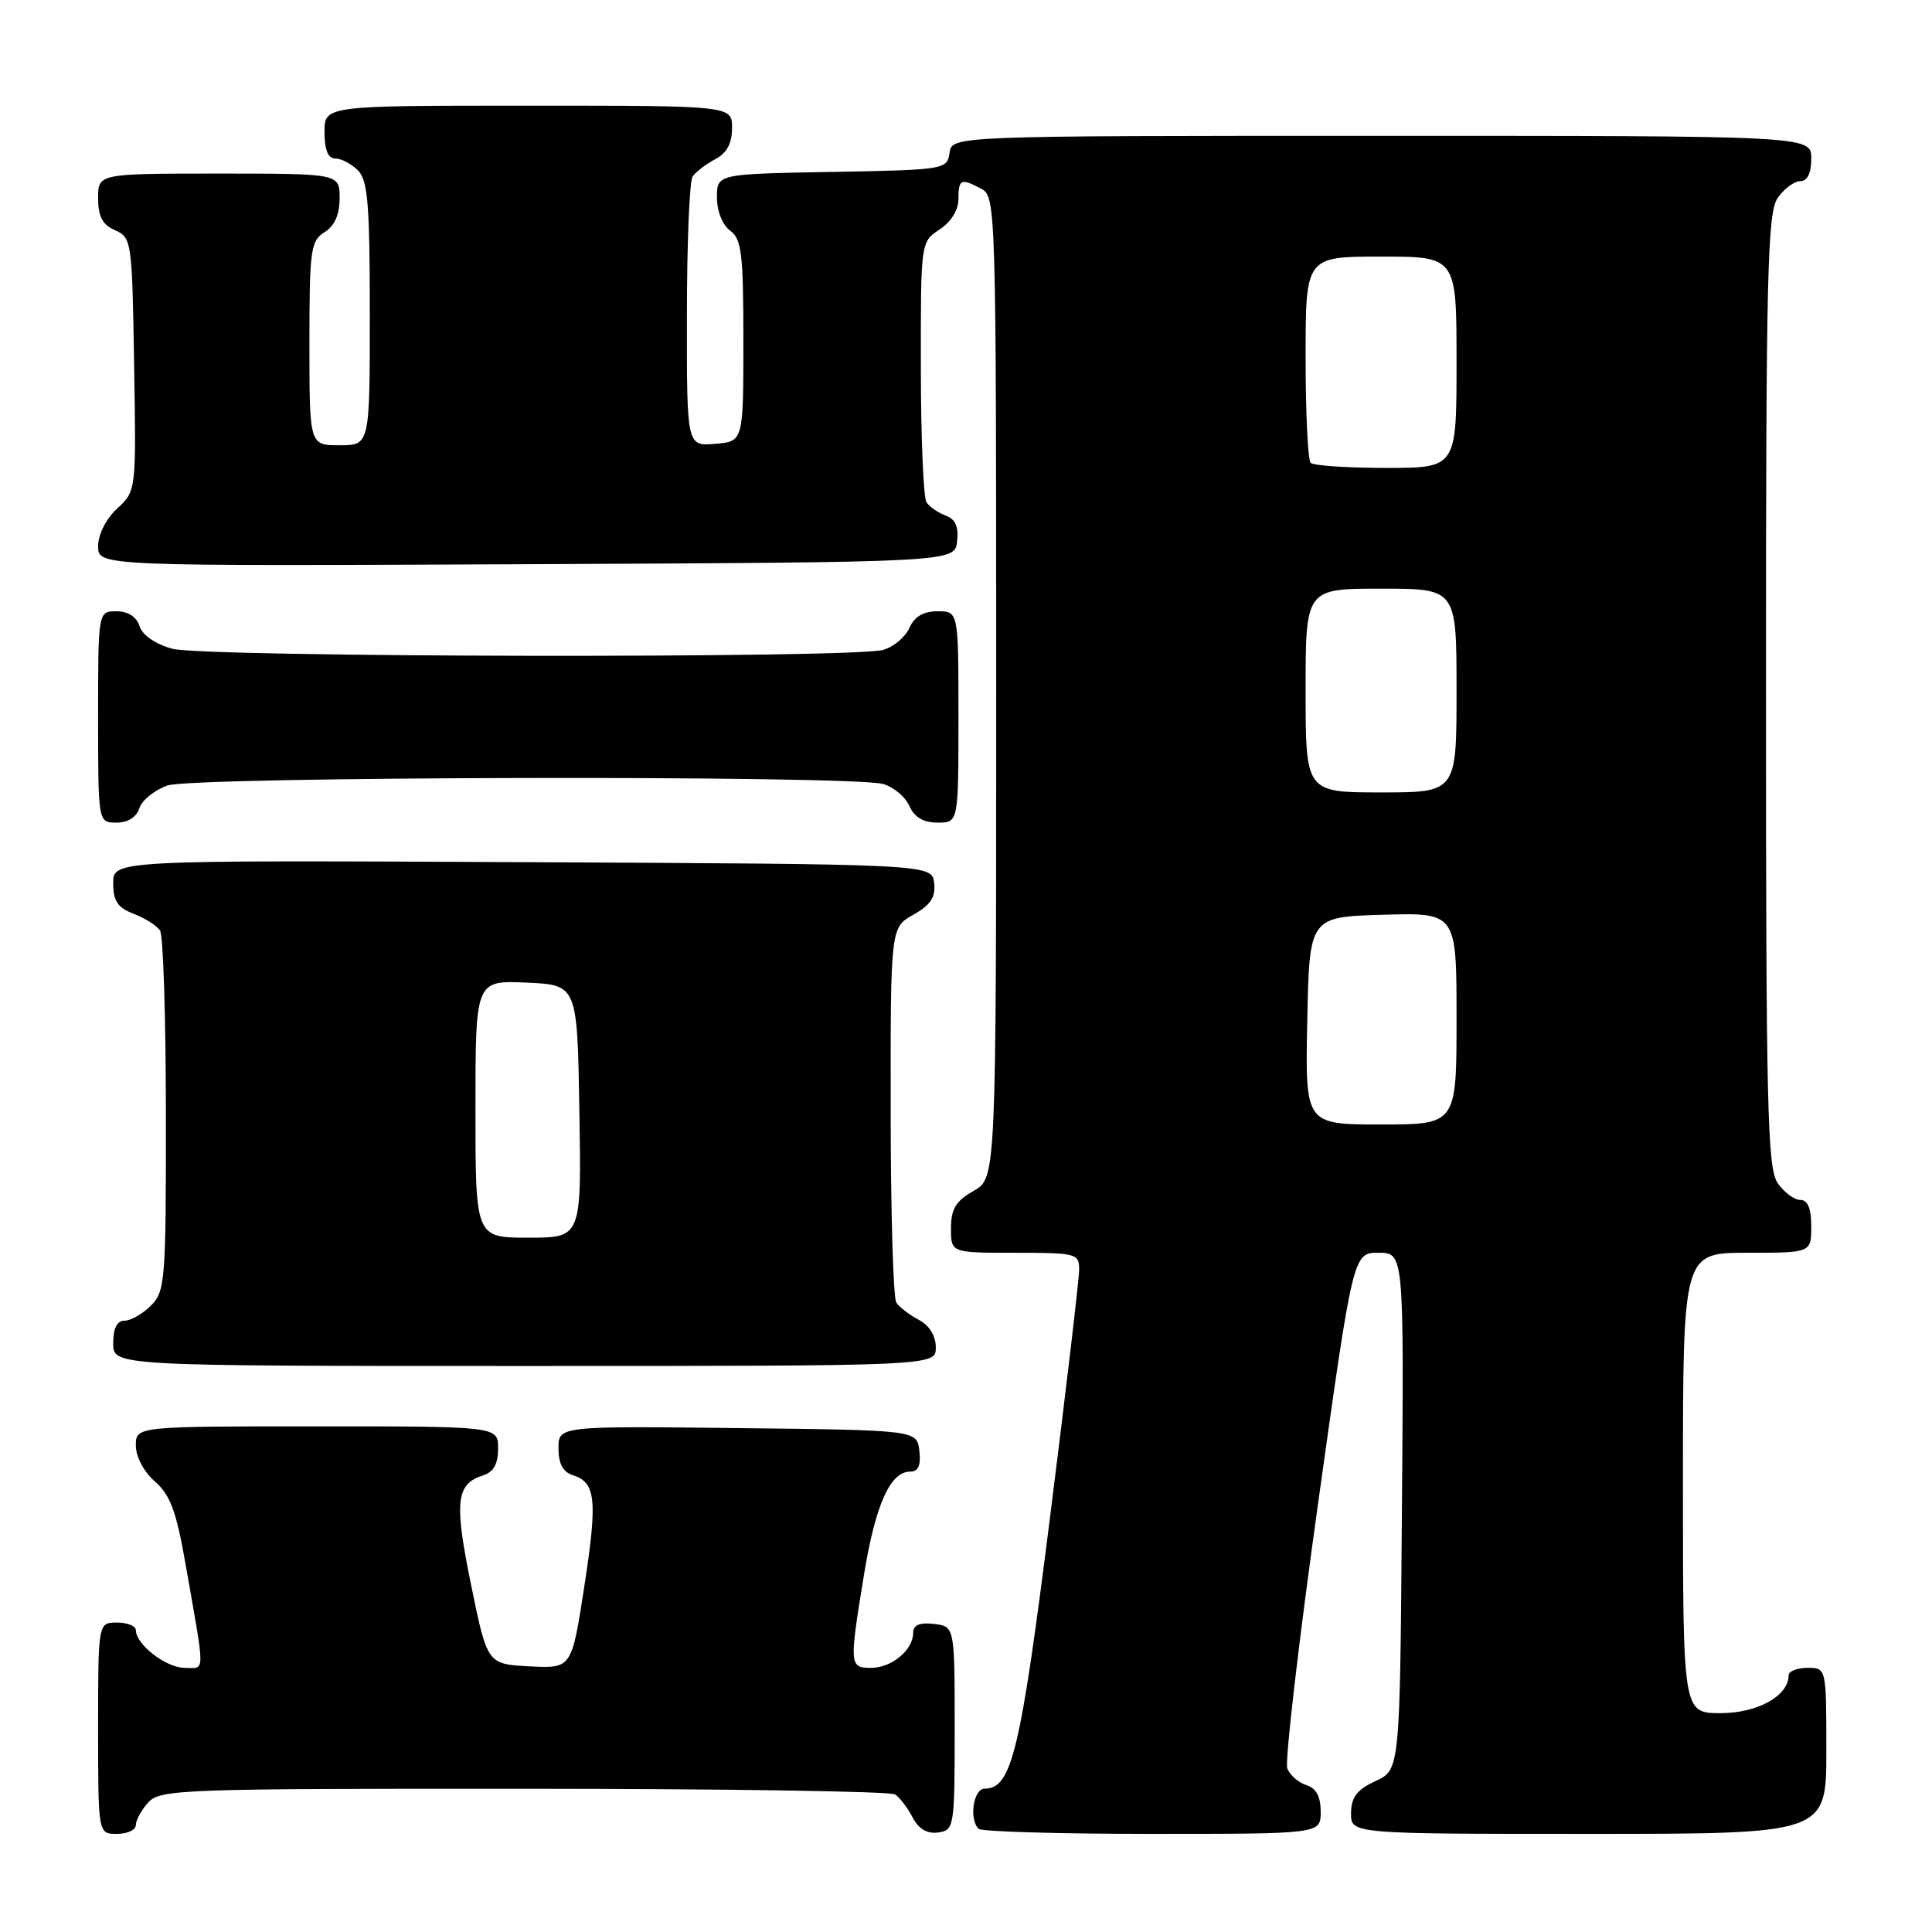 <?xml version="1.0" encoding="UTF-8" standalone="no"?>
<!DOCTYPE svg PUBLIC "-//W3C//DTD SVG 1.1//EN" "http://www.w3.org/Graphics/SVG/1.1/DTD/svg11.dtd" >
<svg xmlns="http://www.w3.org/2000/svg" xmlns:xlink="http://www.w3.org/1999/xlink" version="1.1" viewBox="0 0 256 256">
 <g >
 <path fill="currentColor"
d=" M 18.00 241.83 C 18.00 241.18 18.74 239.83 19.65 238.83 C 21.21 237.10 24.07 237.00 69.40 237.02 C 95.86 237.02 118.00 237.36 118.60 237.77 C 119.21 238.17 120.25 239.54 120.92 240.81 C 121.73 242.36 122.86 243.02 124.32 242.81 C 126.44 242.51 126.50 242.11 126.50 229.00 C 126.50 215.50 126.50 215.50 123.75 215.18 C 121.84 214.96 121.00 215.32 121.00 216.36 C 121.00 218.63 118.15 221.00 115.43 221.00 C 112.54 221.00 112.52 220.66 114.49 208.61 C 116.01 199.36 117.96 195.00 120.59 195.00 C 121.68 195.00 122.04 194.20 121.82 192.25 C 121.50 189.50 121.50 189.50 97.75 189.23 C 74.00 188.96 74.00 188.96 74.00 191.91 C 74.00 193.94 74.60 195.06 75.91 195.47 C 78.96 196.44 79.19 198.73 77.42 210.24 C 75.75 221.09 75.75 221.09 70.16 220.80 C 64.57 220.50 64.57 220.50 62.42 210.00 C 60.17 198.98 60.42 196.64 64.00 195.50 C 65.40 195.06 66.00 193.99 66.00 191.93 C 66.00 189.00 66.00 189.00 42.00 189.00 C 18.00 189.00 18.00 189.00 18.00 191.55 C 18.00 193.02 19.06 195.02 20.52 196.30 C 22.53 198.04 23.36 200.26 24.54 207.00 C 27.23 222.30 27.24 221.00 24.48 221.00 C 22.01 221.00 18.00 217.90 18.00 216.00 C 18.00 215.45 16.88 215.00 15.50 215.00 C 13.00 215.00 13.00 215.00 13.00 229.00 C 13.00 243.00 13.00 243.00 15.50 243.00 C 16.88 243.00 18.00 242.47 18.00 241.83 Z  M 175.00 240.07 C 175.00 238.06 174.40 236.94 173.09 236.53 C 172.04 236.20 170.91 235.21 170.57 234.33 C 170.24 233.45 172.06 217.72 174.63 199.37 C 179.30 166.00 179.30 166.00 182.66 166.00 C 186.03 166.00 186.03 166.00 185.76 200.25 C 185.50 234.50 185.50 234.50 182.27 236.00 C 179.79 237.15 179.04 238.14 179.02 240.25 C 179.00 243.00 179.00 243.00 210.50 243.00 C 242.00 243.00 242.00 243.00 242.00 232.00 C 242.00 221.00 242.00 221.00 239.50 221.00 C 238.12 221.00 237.00 221.45 237.00 222.00 C 237.00 224.71 232.88 227.00 228.00 227.00 C 223.00 227.00 223.00 227.00 223.00 196.50 C 223.00 166.00 223.00 166.00 231.50 166.00 C 240.00 166.00 240.00 166.00 240.00 162.50 C 240.00 160.12 239.54 159.00 238.56 159.00 C 237.76 159.00 236.41 158.00 235.56 156.78 C 234.19 154.82 234.00 146.95 234.00 91.50 C 234.00 36.05 234.19 28.18 235.56 26.22 C 236.41 25.00 237.76 24.00 238.56 24.00 C 239.49 24.00 240.00 22.95 240.00 21.00 C 240.00 18.00 240.00 18.00 183.07 18.00 C 126.14 18.00 126.14 18.00 125.82 20.25 C 125.51 22.46 125.21 22.51 110.25 22.78 C 95.00 23.05 95.00 23.05 95.00 26.17 C 95.00 27.98 95.73 29.81 96.75 30.56 C 98.27 31.66 98.50 33.62 98.50 45.17 C 98.50 58.50 98.50 58.50 94.75 58.81 C 91.00 59.12 91.00 59.12 91.02 41.81 C 91.02 32.29 91.36 24.00 91.77 23.40 C 92.17 22.79 93.51 21.77 94.75 21.11 C 96.31 20.29 97.00 19.02 97.00 16.96 C 97.00 14.00 97.00 14.00 70.00 14.00 C 43.00 14.00 43.00 14.00 43.00 17.50 C 43.00 19.87 43.46 21.00 44.43 21.00 C 45.21 21.00 46.56 21.71 47.43 22.57 C 48.74 23.88 49.00 27.06 49.00 41.57 C 49.00 59.00 49.00 59.00 45.00 59.00 C 41.00 59.00 41.00 59.00 41.00 45.51 C 41.00 33.10 41.16 31.92 43.00 30.77 C 44.34 29.93 45.00 28.44 45.00 26.26 C 45.00 23.00 45.00 23.00 29.00 23.00 C 13.00 23.00 13.00 23.00 13.00 26.26 C 13.00 28.69 13.58 29.78 15.25 30.51 C 17.44 31.47 17.51 31.96 17.77 48.28 C 18.05 65.05 18.05 65.05 15.52 67.39 C 14.05 68.75 13.00 70.83 13.00 72.37 C 13.00 75.02 13.00 75.02 69.75 74.76 C 126.50 74.50 126.50 74.50 126.82 71.74 C 127.04 69.80 126.60 68.79 125.32 68.32 C 124.32 67.95 123.17 67.16 122.77 66.57 C 122.36 65.98 122.02 57.97 122.02 48.77 C 122.00 32.05 122.00 32.05 124.50 30.41 C 126.01 29.42 127.00 27.83 127.00 26.38 C 127.00 23.71 127.32 23.57 130.07 25.04 C 131.95 26.04 132.00 27.83 132.00 91.08 C 132.00 156.09 132.00 156.09 129.01 157.80 C 126.65 159.14 126.01 160.19 126.01 162.75 C 126.00 166.00 126.00 166.00 134.50 166.00 C 142.65 166.00 143.00 166.09 142.99 168.25 C 142.99 169.49 141.24 184.34 139.11 201.25 C 135.20 232.21 134.05 237.00 130.48 237.00 C 128.98 237.00 128.37 241.04 129.67 242.33 C 130.03 242.70 140.38 243.00 152.67 243.00 C 175.00 243.00 175.00 243.00 175.00 240.07 Z  M 124.00 178.54 C 124.00 177.00 123.15 175.63 121.75 174.89 C 120.51 174.23 119.17 173.21 118.77 172.60 C 118.36 172.00 118.02 160.57 118.02 147.20 C 118.00 122.91 118.00 122.91 121.03 121.20 C 123.32 119.91 123.99 118.89 123.78 117.00 C 123.50 114.50 123.50 114.50 69.25 114.24 C 15.00 113.98 15.00 113.98 15.00 117.02 C 15.00 119.40 15.58 120.27 17.73 121.09 C 19.23 121.66 20.80 122.66 21.21 123.31 C 21.63 123.97 21.98 134.96 21.98 147.75 C 22.00 169.68 21.89 171.11 20.00 173.00 C 18.90 174.10 17.32 175.00 16.50 175.00 C 15.50 175.00 15.00 176.00 15.00 178.00 C 15.00 181.00 15.00 181.00 69.50 181.00 C 124.00 181.00 124.00 181.00 124.00 178.54 Z  M 18.47 107.08 C 18.81 106.03 20.48 104.68 22.19 104.08 C 25.64 102.88 112.66 102.70 117.00 103.88 C 118.38 104.26 119.94 105.56 120.49 106.78 C 121.16 108.30 122.35 109.00 124.24 109.00 C 127.00 109.00 127.00 109.00 127.00 95.00 C 127.00 81.00 127.00 81.00 124.24 81.00 C 122.35 81.00 121.16 81.70 120.49 83.22 C 119.94 84.44 118.38 85.74 117.00 86.12 C 112.85 87.25 26.93 87.11 22.81 85.96 C 20.60 85.35 18.86 84.15 18.49 82.97 C 18.09 81.72 16.97 81.00 15.43 81.00 C 13.00 81.00 13.00 81.00 13.00 95.00 C 13.00 109.00 13.00 109.00 15.43 109.00 C 16.95 109.00 18.09 108.28 18.47 107.08 Z  M 173.22 135.25 C 173.50 121.50 173.50 121.50 183.25 121.21 C 193.00 120.93 193.00 120.93 193.00 134.96 C 193.00 149.00 193.00 149.00 182.97 149.00 C 172.94 149.00 172.94 149.00 173.22 135.25 Z  M 173.00 91.50 C 173.00 78.00 173.00 78.00 183.00 78.00 C 193.00 78.00 193.00 78.00 193.00 91.50 C 193.00 105.00 193.00 105.00 183.00 105.00 C 173.00 105.00 173.00 105.00 173.00 91.50 Z  M 173.67 61.33 C 173.30 60.97 173.00 54.67 173.00 47.33 C 173.00 34.00 173.00 34.00 183.00 34.00 C 193.00 34.00 193.00 34.00 193.00 48.00 C 193.00 62.00 193.00 62.00 183.67 62.00 C 178.53 62.00 174.03 61.70 173.67 61.33 Z  M 63.00 146.95 C 63.00 129.91 63.00 129.91 69.75 130.20 C 76.50 130.50 76.50 130.50 76.77 147.25 C 77.05 164.00 77.05 164.00 70.02 164.00 C 63.00 164.00 63.00 164.00 63.00 146.95 Z "/>
</g>
</svg>
